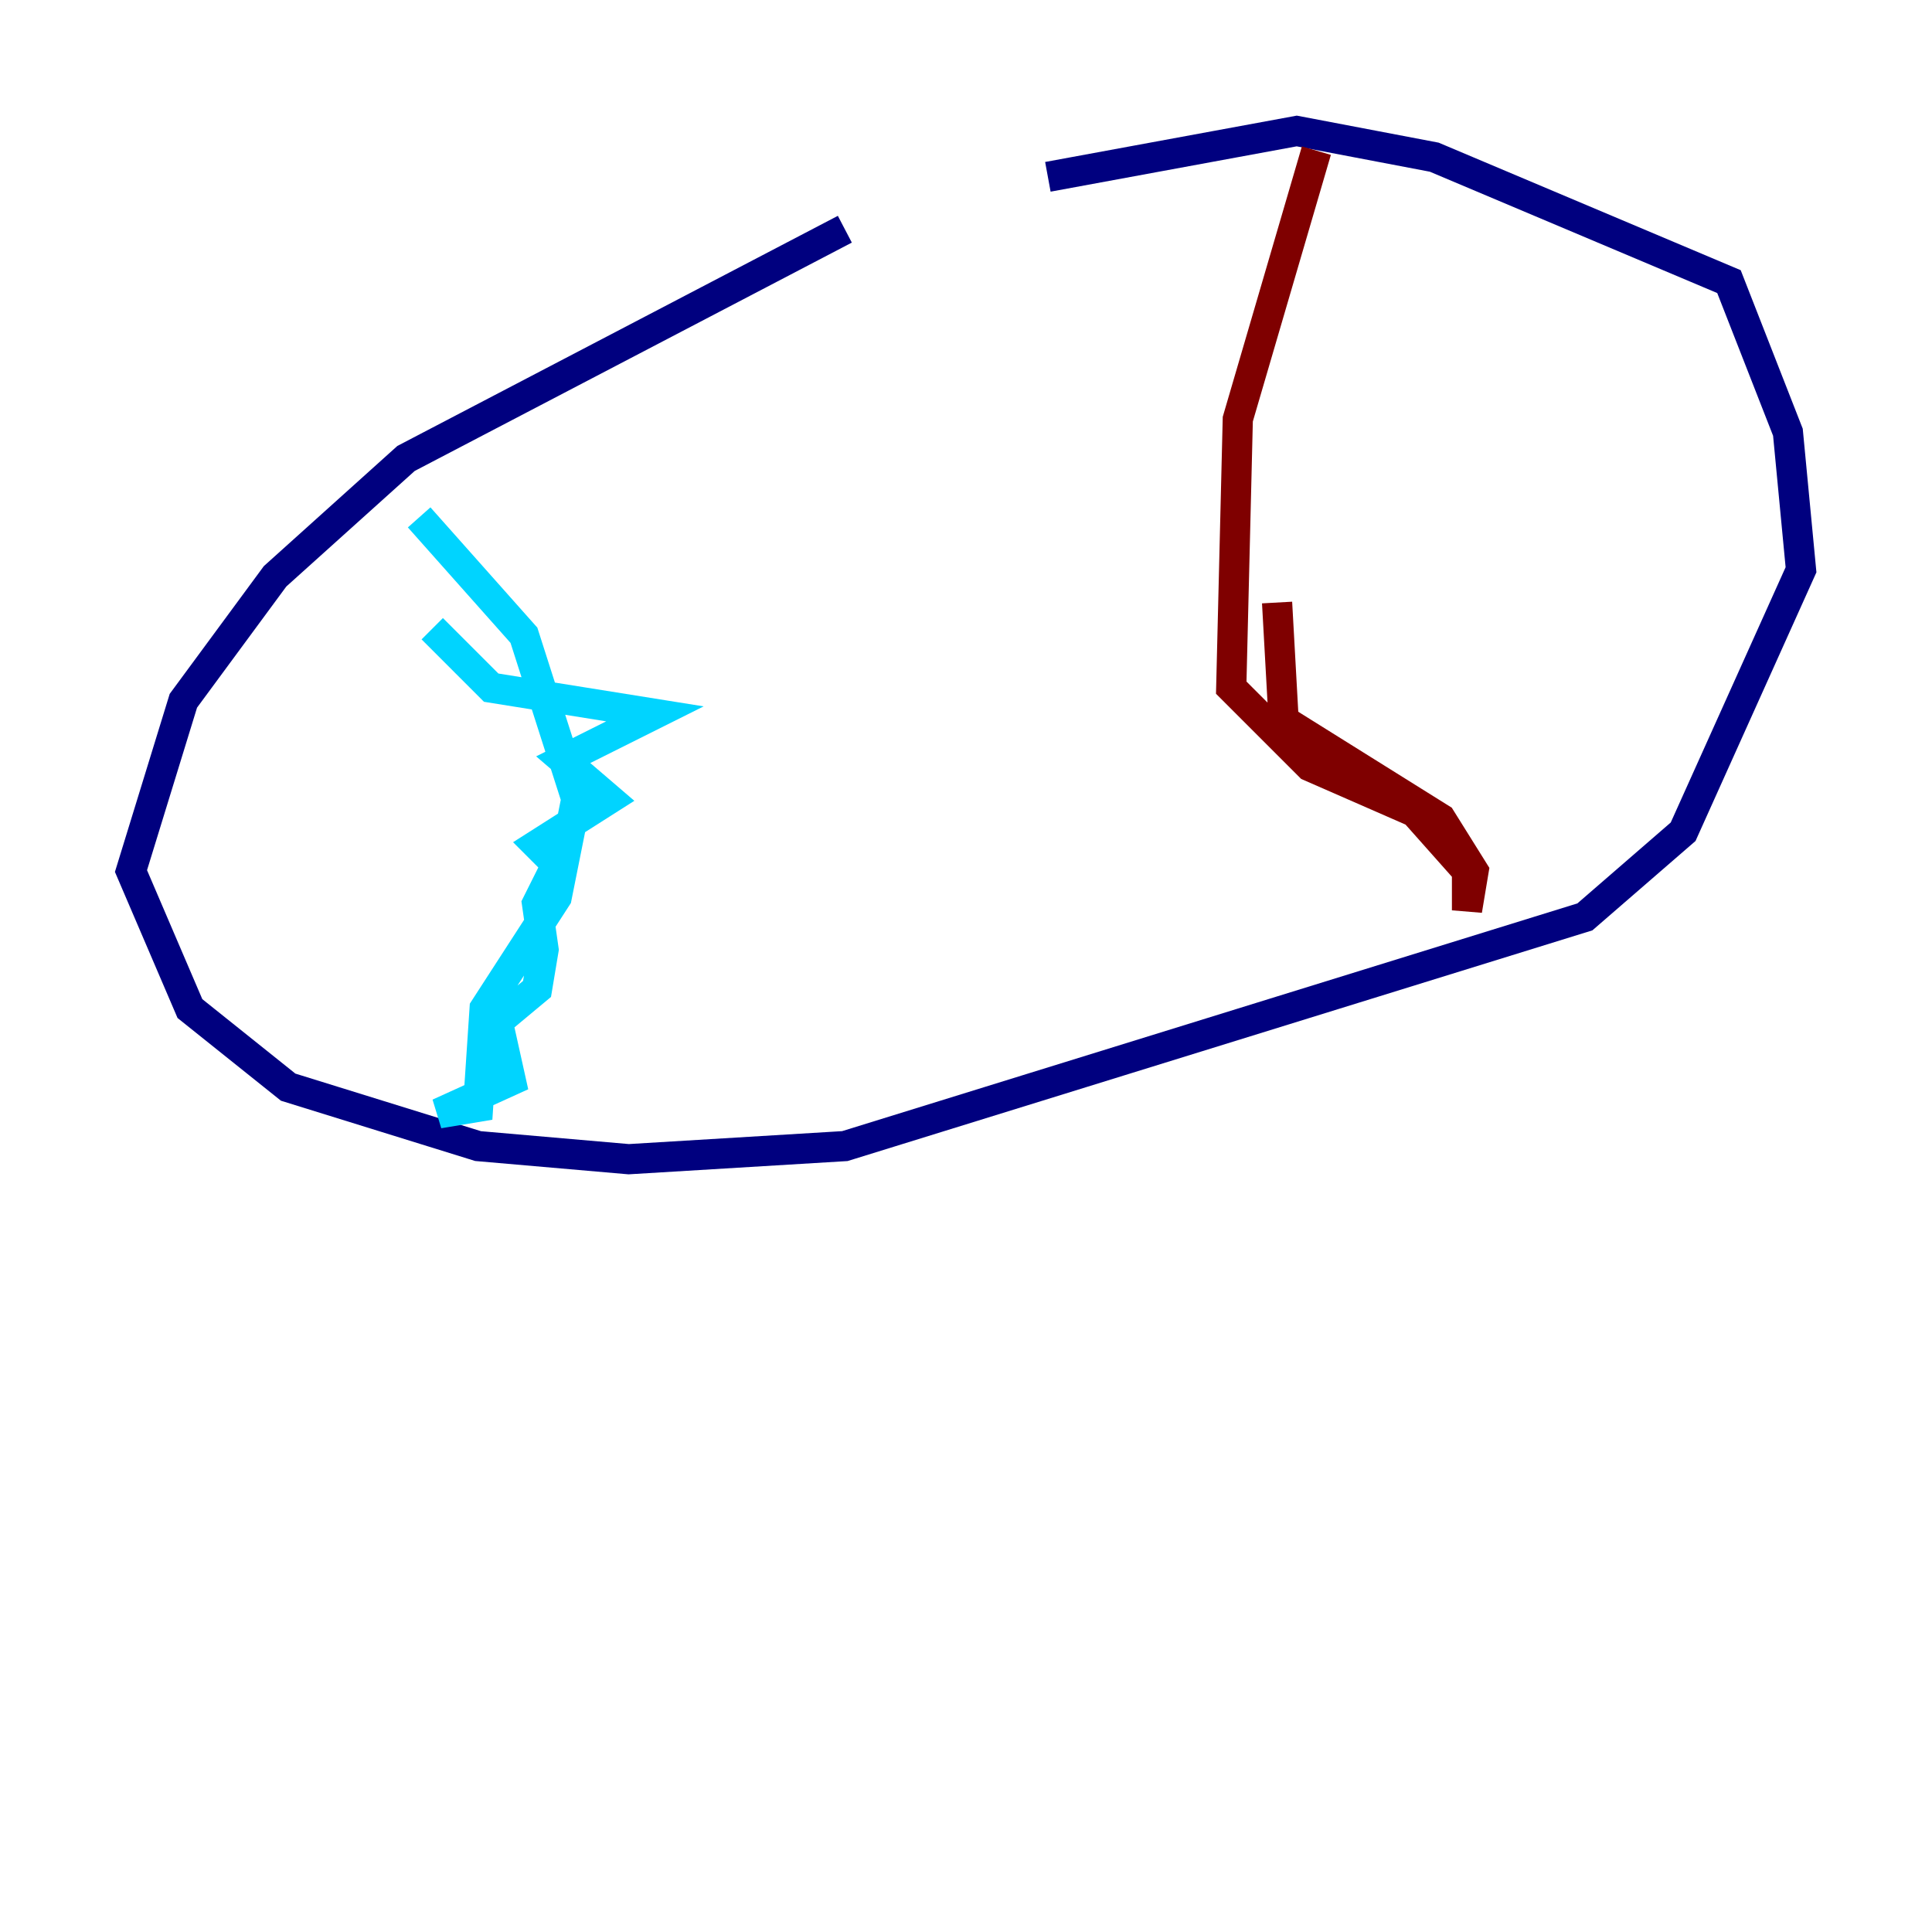<?xml version="1.0" encoding="utf-8" ?>
<svg baseProfile="tiny" height="128" version="1.2" viewBox="0,0,128,128" width="128" xmlns="http://www.w3.org/2000/svg" xmlns:ev="http://www.w3.org/2001/xml-events" xmlns:xlink="http://www.w3.org/1999/xlink"><defs /><polyline fill="none" points="55.973,15.186 26.902,30.373 18.224,38.183 12.149,46.427 8.678,57.709 12.583,66.82 19.091,72.027 31.675,75.932 41.654,76.8 55.973,75.932 105.003,60.746 111.512,55.105 119.322,37.749 118.454,28.637 114.549,18.658 95.024,10.414 85.912,8.678 69.424,11.715" stroke="#00007f" stroke-width="2" /><polyline fill="none" points="27.77,34.278 34.712,42.088 38.183,52.936 36.881,59.444 32.108,66.82 31.675,73.329 29.071,73.763 33.844,71.593 32.976,67.688 35.58,65.519 36.014,62.915 35.58,59.878 36.881,57.275 35.58,55.973 40.352,52.936 37.315,50.332 43.39,47.295 32.542,45.559 28.637,41.654" stroke="#00d4ff" stroke-width="2" /><polyline fill="none" points="87.214,9.98 87.214,9.98" stroke="#ffe500" stroke-width="2" /><polyline fill="none" points="87.214,9.98 82.007,27.77 81.573,45.559 86.78,50.766 93.722,53.803 97.193,57.709 97.193,60.312 97.627,57.709 95.458,54.237 85.044,47.729 84.61,39.919" stroke="#7f0000" stroke-width="2" /></svg>